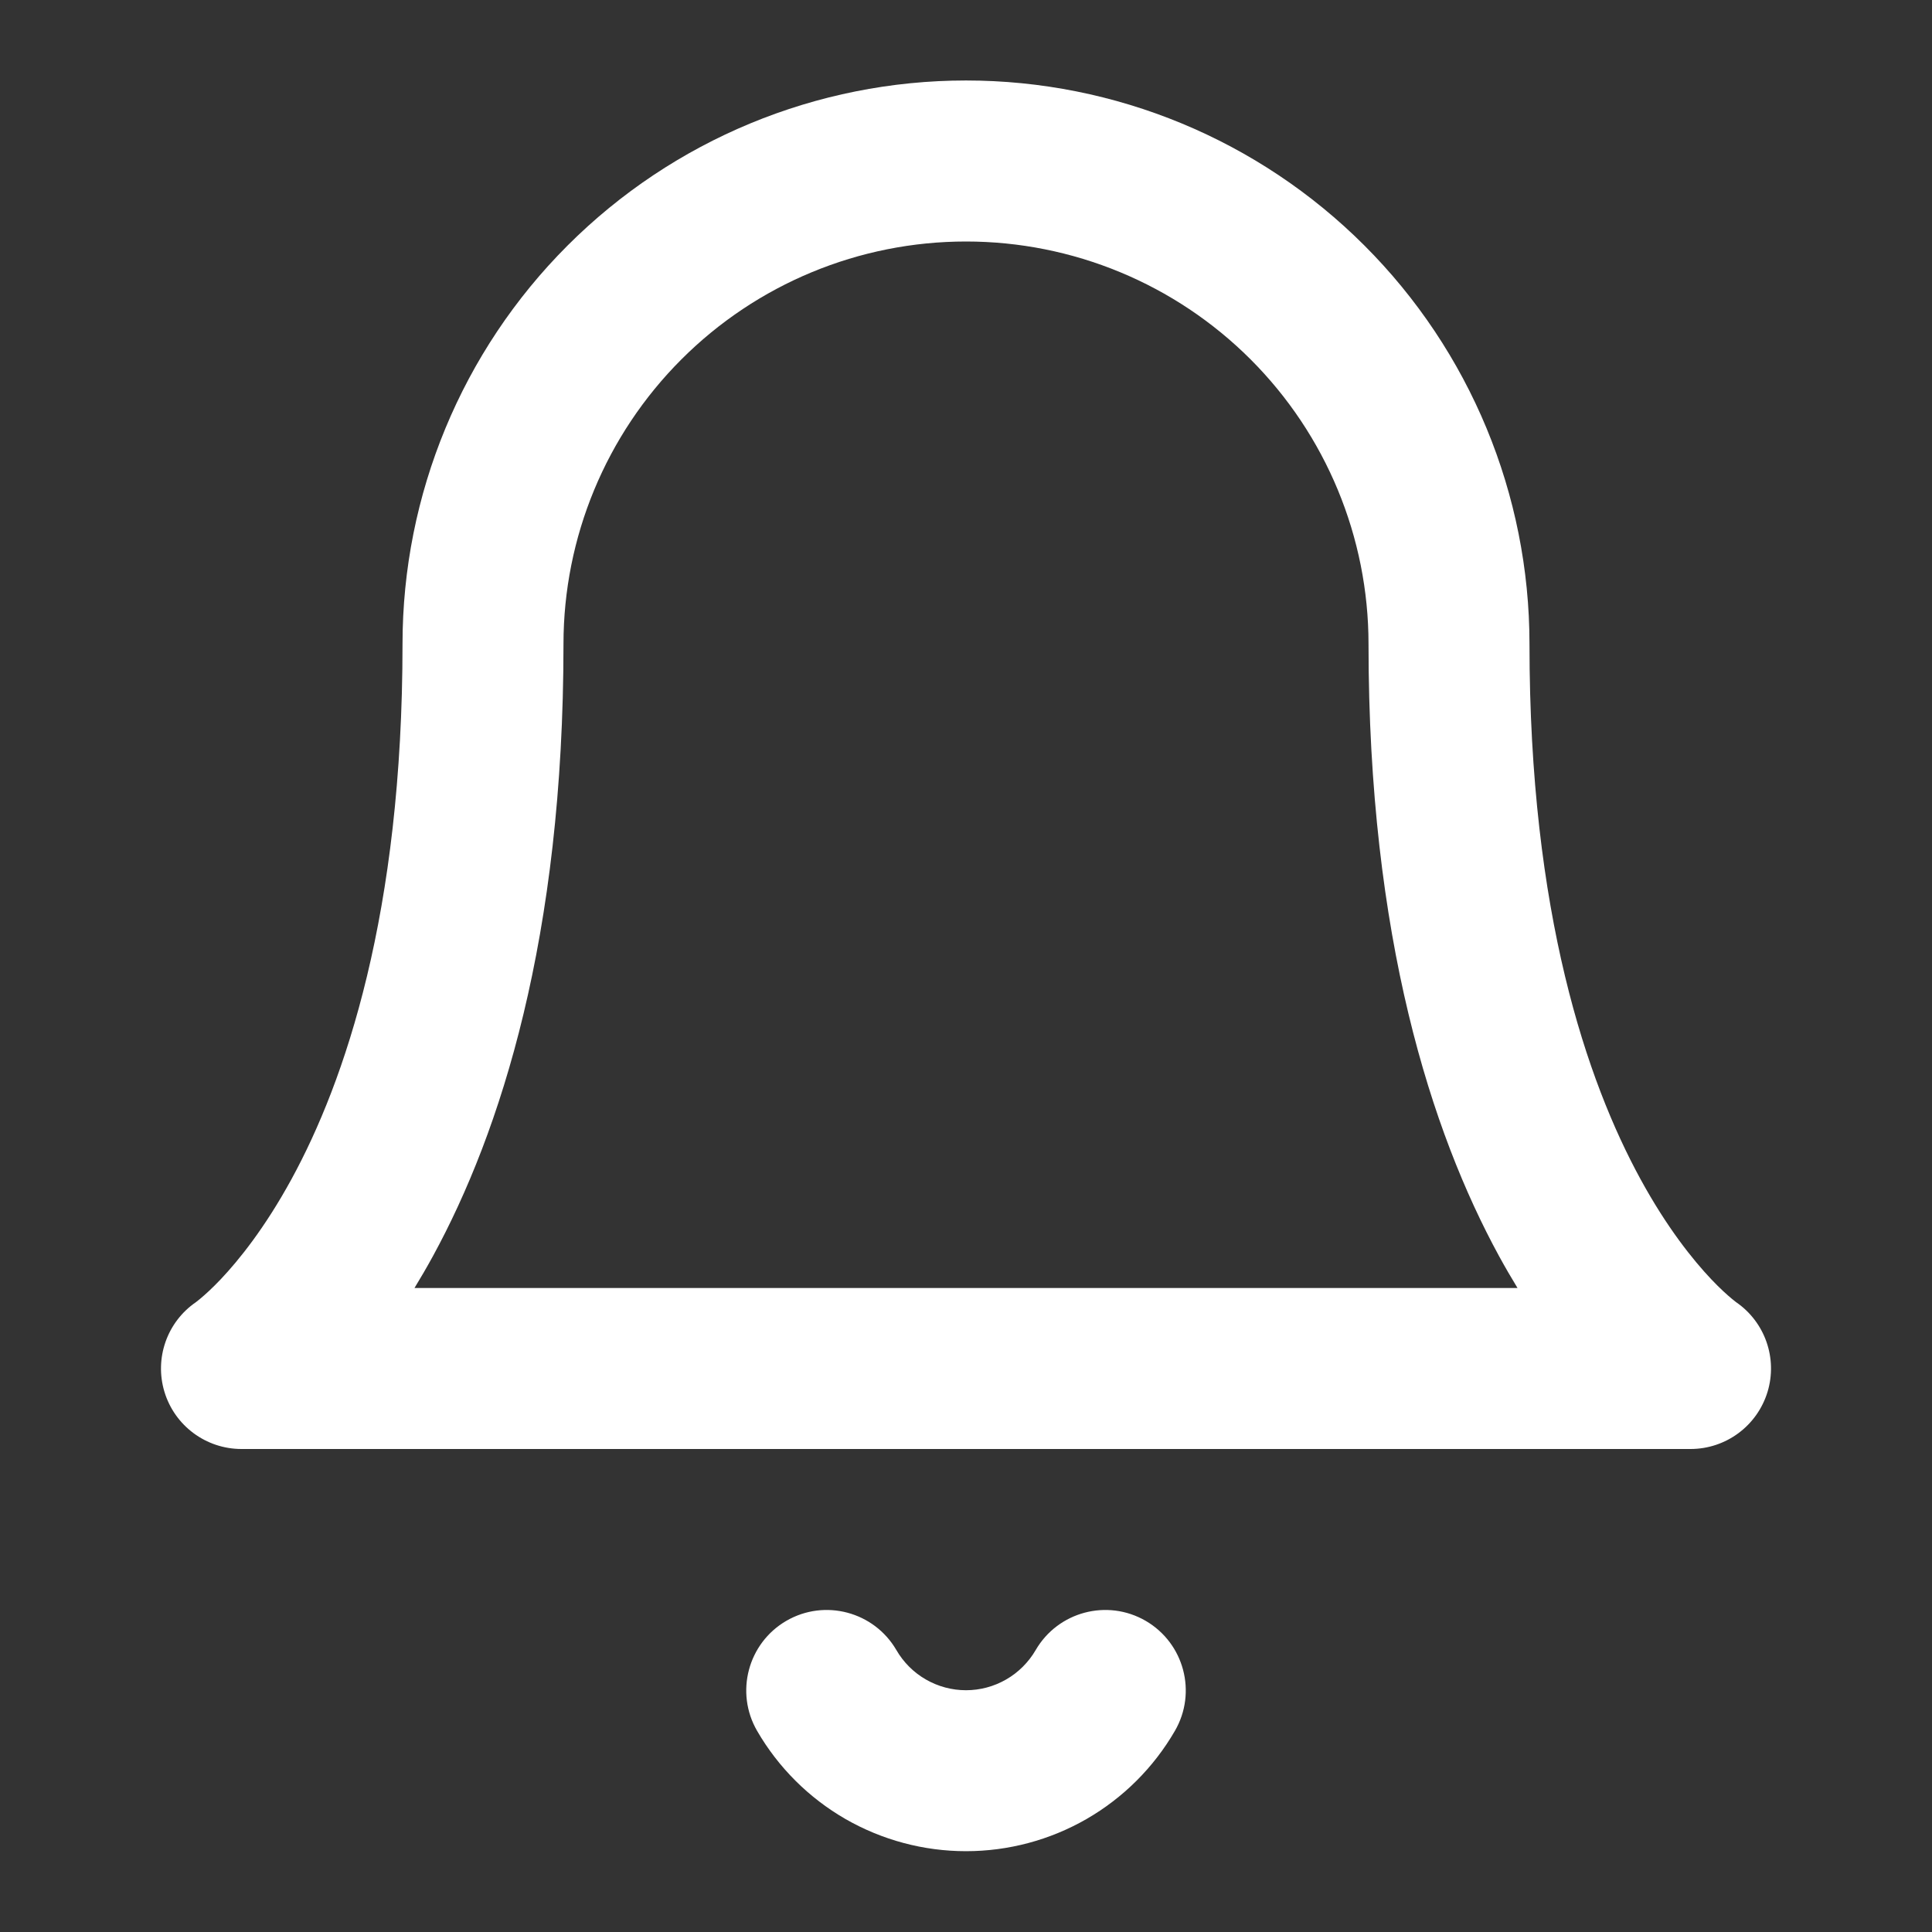 <svg width="35" height="35" viewBox="0 0 35 35" fill="none" xmlns="http://www.w3.org/2000/svg">
<rect x="0" y="0" width="35" height="35" fill="#333333" stroke="none"/>
<path fill-rule="evenodd" clip-rule="evenodd" d="M10.282 4.448C12.196 2.534 14.793 1.458 17.5 1.458C20.207 1.458 22.804 2.534 24.718 4.448C26.633 6.363 27.708 8.959 27.708 11.667C27.708 16.556 28.754 19.592 29.718 21.359C30.202 22.246 30.673 22.828 31 23.174C31.164 23.347 31.293 23.461 31.371 23.526C31.409 23.558 31.436 23.578 31.447 23.587C31.448 23.588 31.45 23.589 31.451 23.59C31.974 23.949 32.205 24.606 32.021 25.214C31.834 25.829 31.268 26.25 30.625 26.25H4.375C3.732 26.25 3.165 25.829 2.979 25.214C2.795 24.606 3.026 23.949 3.549 23.59C3.55 23.589 3.552 23.588 3.553 23.587C3.565 23.578 3.591 23.558 3.629 23.526C3.707 23.461 3.836 23.347 4 23.174C4.327 22.828 4.798 22.246 5.282 21.359C6.246 19.592 7.292 16.556 7.292 11.667C7.292 8.959 8.367 6.363 10.282 4.448ZM3.564 23.58C3.564 23.58 3.564 23.58 3.564 23.579C3.564 23.579 3.564 23.579 3.564 23.579L3.564 23.58ZM7.509 23.333H27.491C27.38 23.151 27.268 22.959 27.157 22.756C25.933 20.512 24.792 16.986 24.792 11.667C24.792 9.733 24.023 7.878 22.656 6.511C21.288 5.143 19.434 4.375 17.5 4.375C15.566 4.375 13.711 5.143 12.344 6.511C10.977 7.878 10.208 9.733 10.208 11.667C10.208 16.986 9.067 20.512 7.843 22.756C7.732 22.959 7.62 23.151 7.509 23.333Z" fill="white"/>
<path fill-rule="evenodd" clip-rule="evenodd" d="M14.245 29.363C14.942 28.959 15.834 29.197 16.239 29.893C16.367 30.114 16.551 30.298 16.772 30.425C16.994 30.553 17.244 30.62 17.5 30.62C17.756 30.62 18.006 30.553 18.228 30.425C18.449 30.298 18.633 30.114 18.762 29.893C19.166 29.197 20.058 28.959 20.755 29.363C21.451 29.768 21.689 30.66 21.284 31.357C20.9 32.02 20.348 32.57 19.684 32.953C19.02 33.335 18.267 33.536 17.5 33.536C16.734 33.536 15.981 33.335 15.316 32.953C14.652 32.57 14.1 32.02 13.716 31.357C13.312 30.66 13.549 29.768 14.245 29.363Z" fill="white"/>
</svg>
